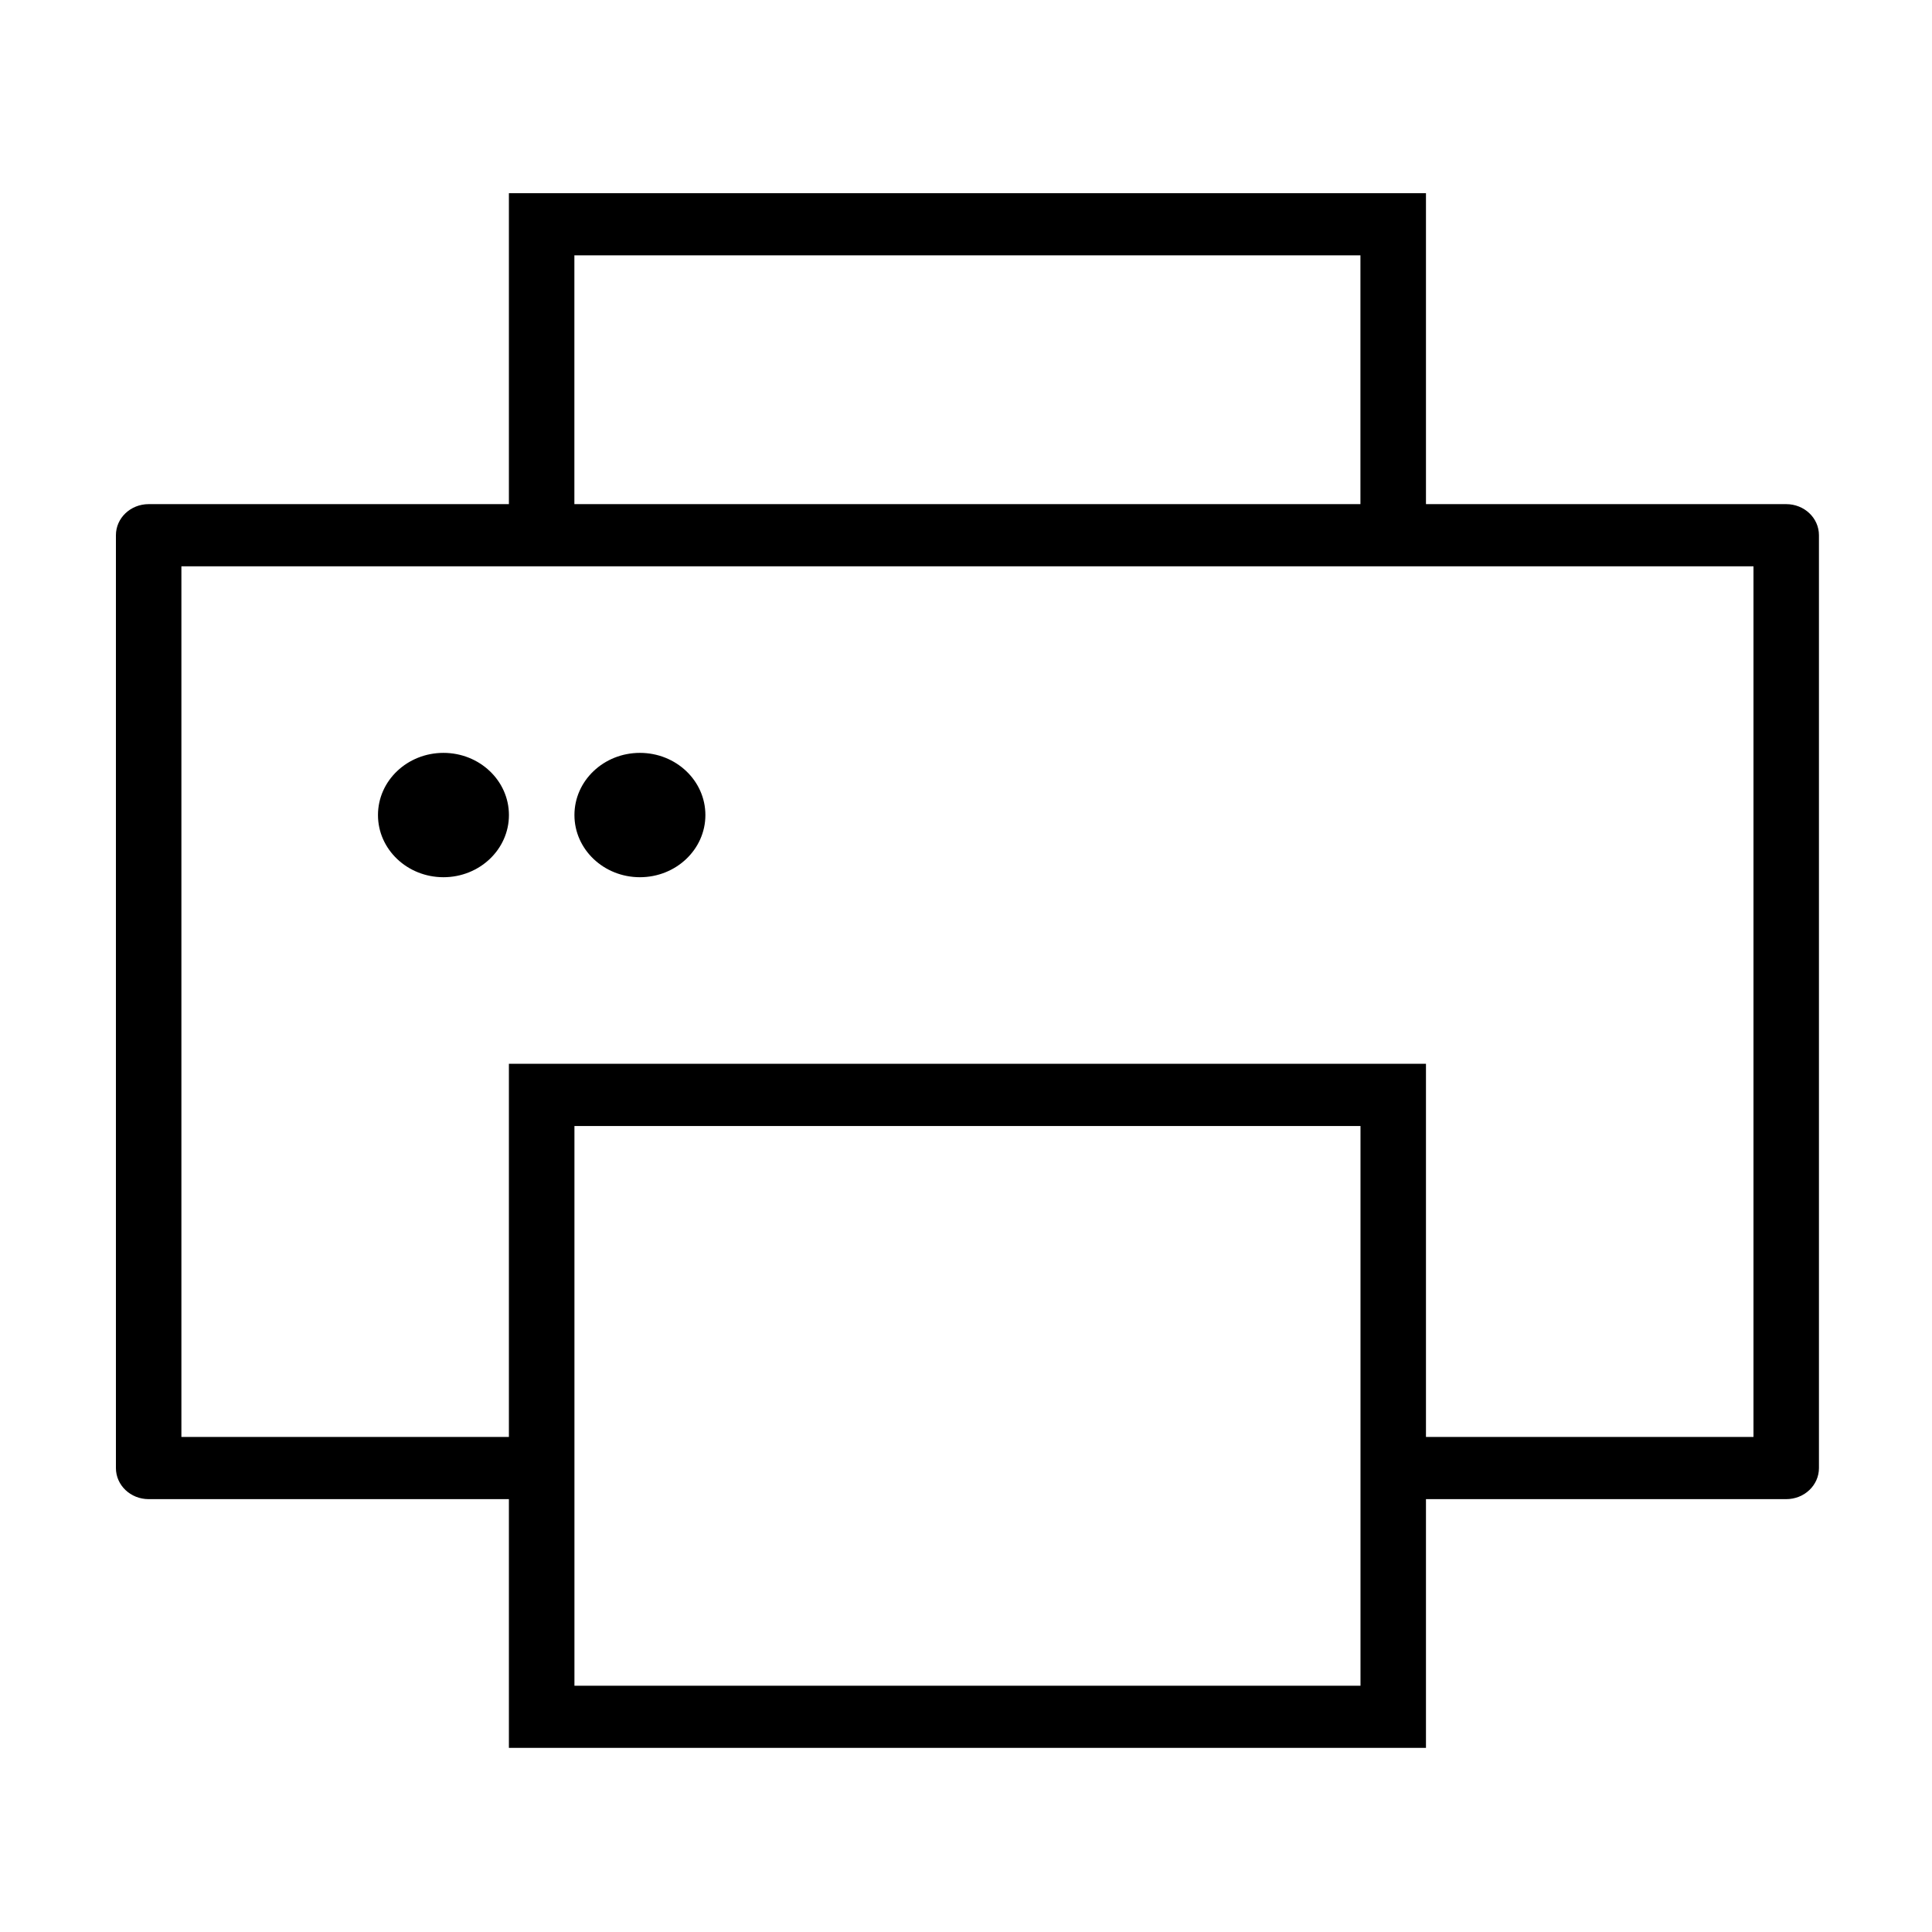 <svg width="64" height="64" viewBox="0 0 64 64" fill="none" xmlns="http://www.w3.org/2000/svg">
<path d="M14.69 24.94C13.492 24.94 12.521 25.861 12.521 27C12.521 28.137 13.492 29.059 14.69 29.059C15.887 29.059 16.859 28.137 16.859 27C16.859 25.861 15.887 24.94 14.69 24.94Z" fill="black"/>
<path d="M21.198 24.94C20 24.94 19.029 25.861 19.029 27C19.029 28.137 20 29.059 21.198 29.059C22.395 29.059 23.367 28.137 23.367 27C23.367 25.861 22.395 24.94 21.198 24.94Z" fill="black"/>
<path d="M59.17 16.7H47.237V6.4H16.858V16.7H4.925C4.324 16.7 3.84 17.16 3.84 17.73V48.631C3.84 49.201 4.324 49.661 4.925 49.661H16.858V57.901H47.237V49.661H59.17C59.771 49.661 60.255 49.201 60.255 48.631V17.73C60.255 17.16 59.771 16.7 59.17 16.7ZM19.027 8.459H45.066V16.7H19.027V8.459ZM45.068 55.842H19.029V37.301H45.068V55.842ZM58.086 47.601H47.237V35.24H16.858V47.601H6.009V18.759H58.086V47.601Z" fill="black"/>
</svg>
